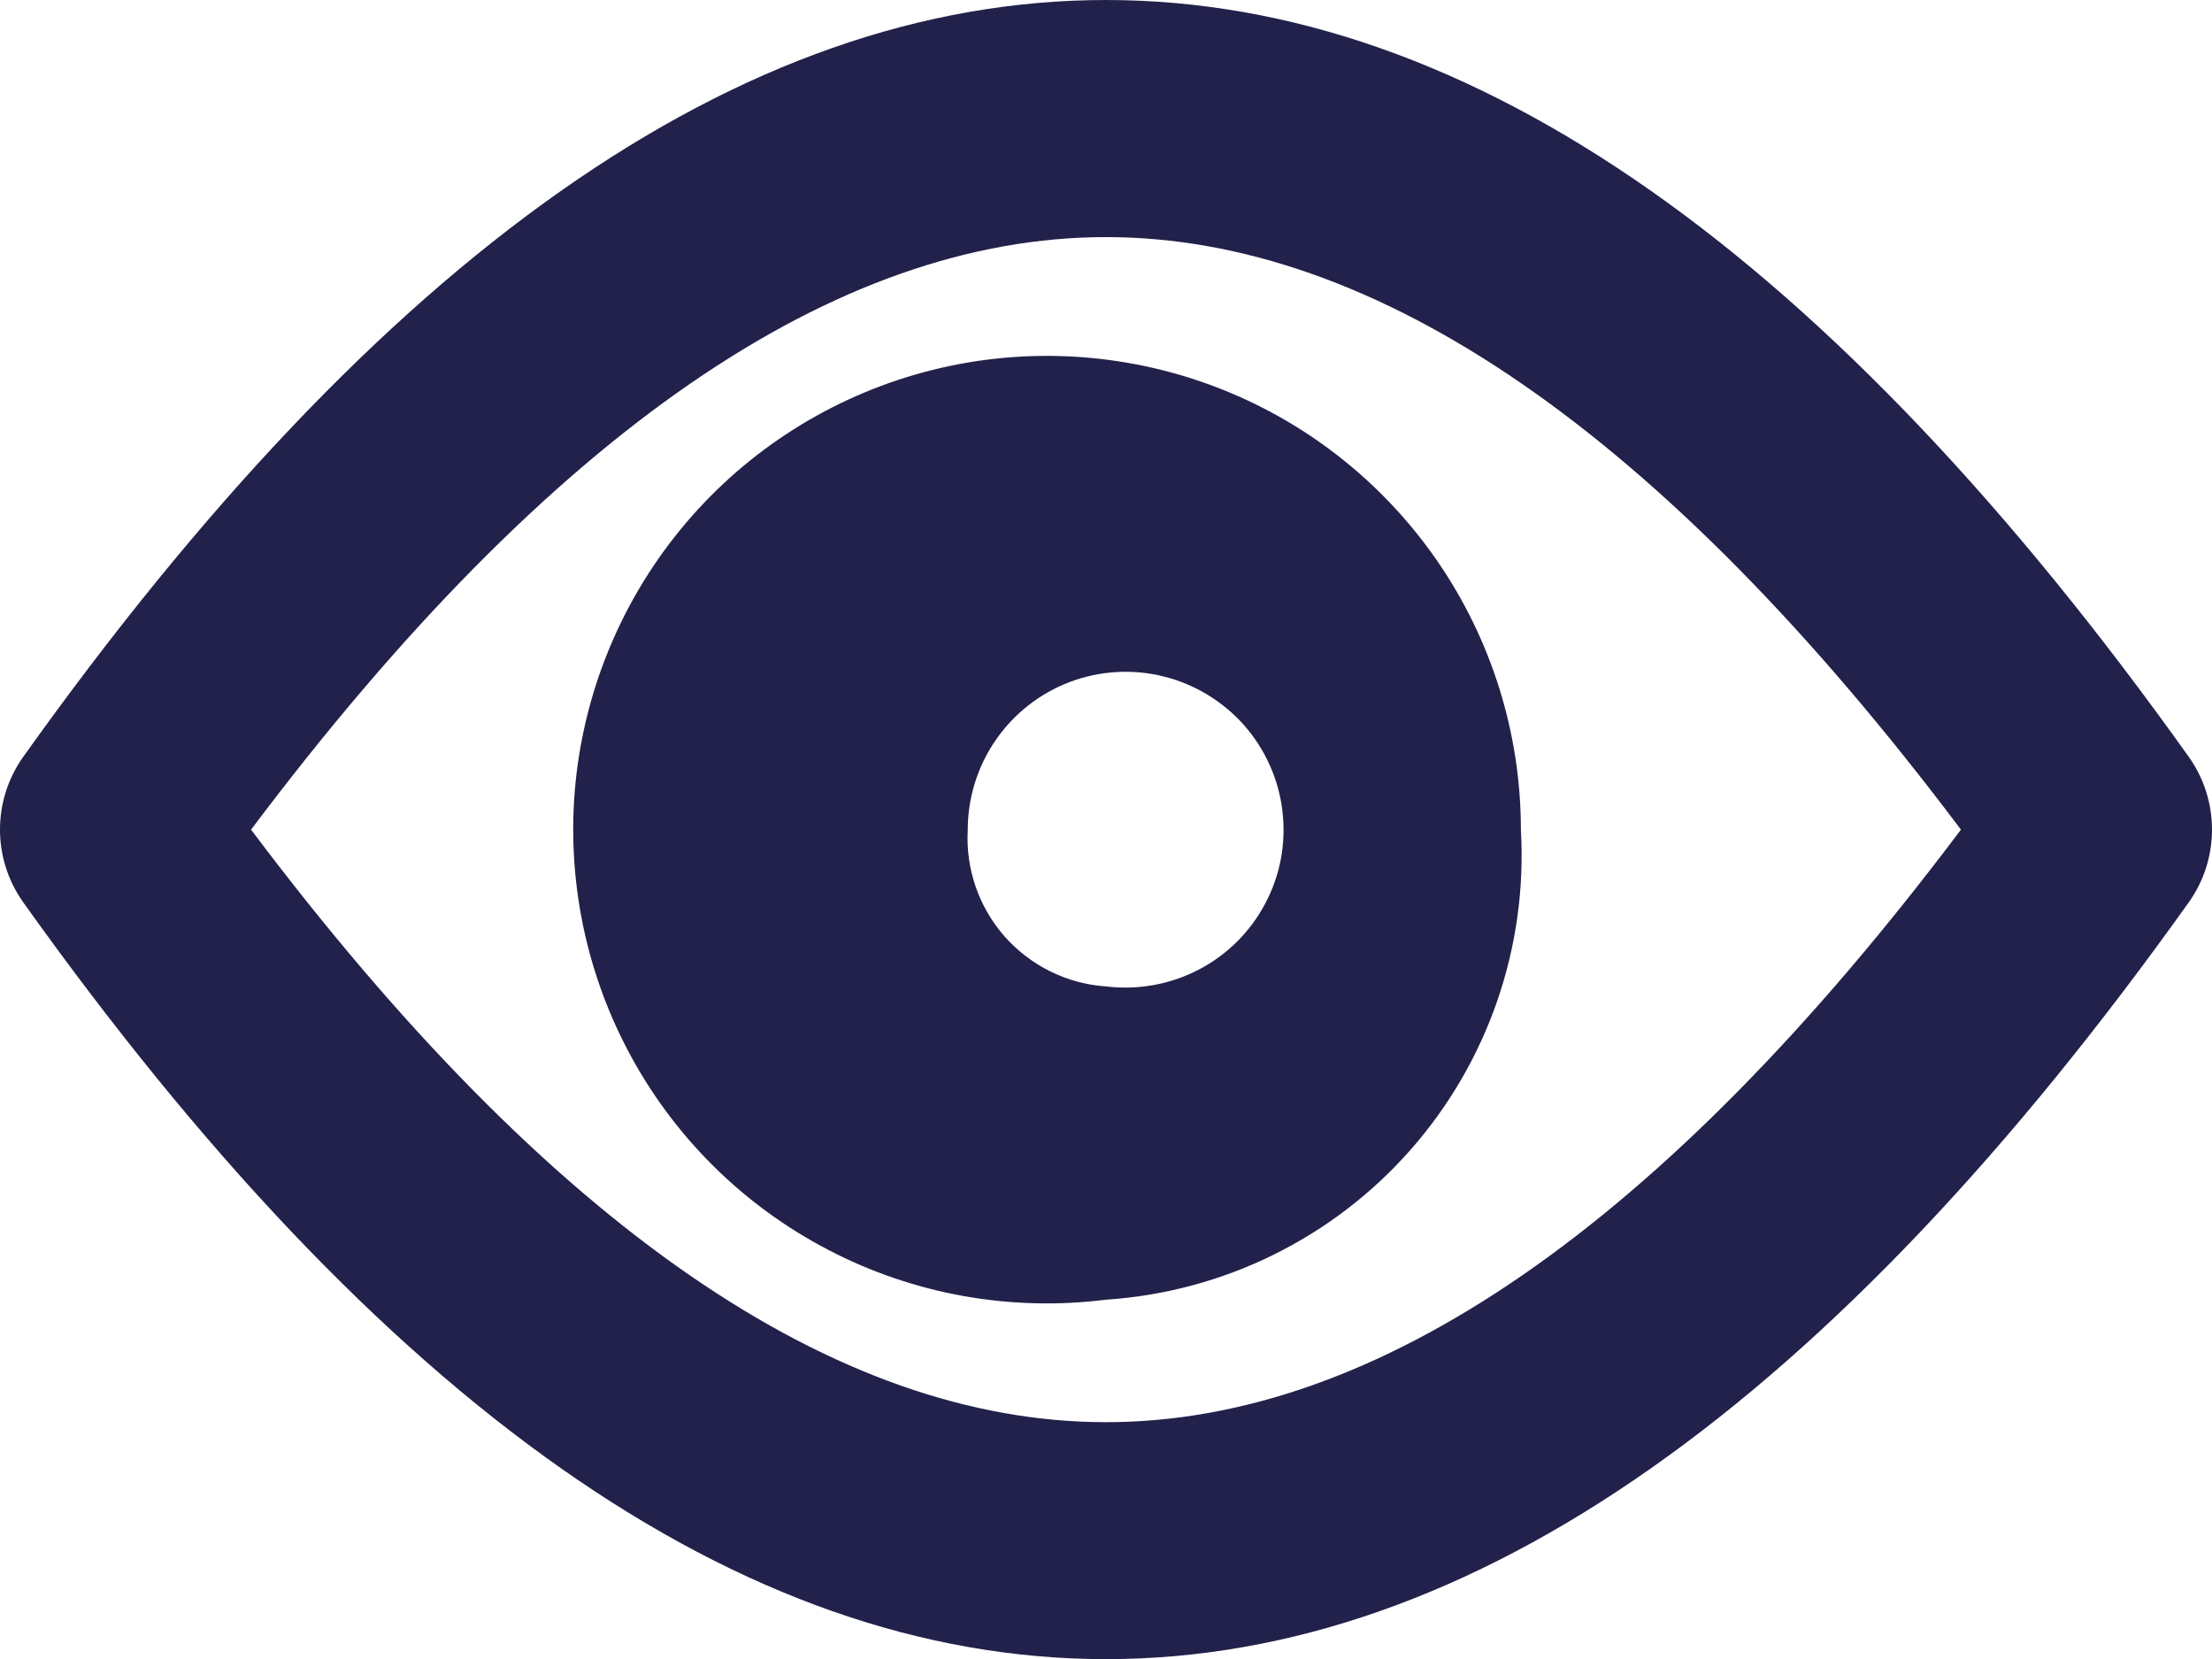 <svg width="16" height="12" viewBox="0 0 16 12" fill="none" xmlns="http://www.w3.org/2000/svg">
<path fill-rule="evenodd" clip-rule="evenodd" d="M8 9.401C7.31 9.488 6.609 9.363 5.992 9.041C5.374 8.72 4.869 8.218 4.544 7.603C4.219 6.988 4.088 6.288 4.17 5.597C4.253 4.906 4.543 4.256 5.004 3.734C5.464 3.212 6.073 2.843 6.748 2.675C7.424 2.507 8.135 2.55 8.786 2.796C9.437 3.042 9.997 3.481 10.393 4.053C10.789 4.626 11.001 5.305 11.001 6.002C11.05 6.849 10.763 7.682 10.201 8.319C9.639 8.956 8.848 9.345 8 9.401ZM8 7.135C8.231 7.163 8.464 7.121 8.67 7.014C8.876 6.907 9.044 6.74 9.152 6.535C9.261 6.33 9.304 6.097 9.276 5.866C9.249 5.636 9.152 5.42 8.999 5.246C8.845 5.072 8.642 4.949 8.417 4.893C8.192 4.837 7.955 4.851 7.738 4.933C7.522 5.015 7.335 5.161 7.203 5.352C7.071 5.543 7 5.77 7 6.002C6.984 6.284 7.08 6.562 7.267 6.774C7.455 6.986 7.718 7.116 8 7.135Z" fill="#22214B"/>
<path fill-rule="evenodd" clip-rule="evenodd" d="M8 12.001C5.348 12.001 2.744 10.141 0.164 6.521C0.057 6.368 0 6.187 0 6.001C0 5.814 0.057 5.633 0.164 5.48C2.744 1.86 5.348 0 8 0C10.652 0 13.256 1.86 15.836 5.48C15.943 5.633 16 5.814 16 6.001C16 6.187 15.943 6.368 15.836 6.521C13.256 10.141 10.652 12.001 8 12.001ZM8 10.287C9.947 10.287 12.015 8.887 14.184 6.001C12.015 3.116 9.947 1.715 8 1.715C6.053 1.715 3.985 3.115 1.816 6.001C3.985 8.886 6.053 10.287 8 10.287Z" fill="#22214B"/>
</svg>
